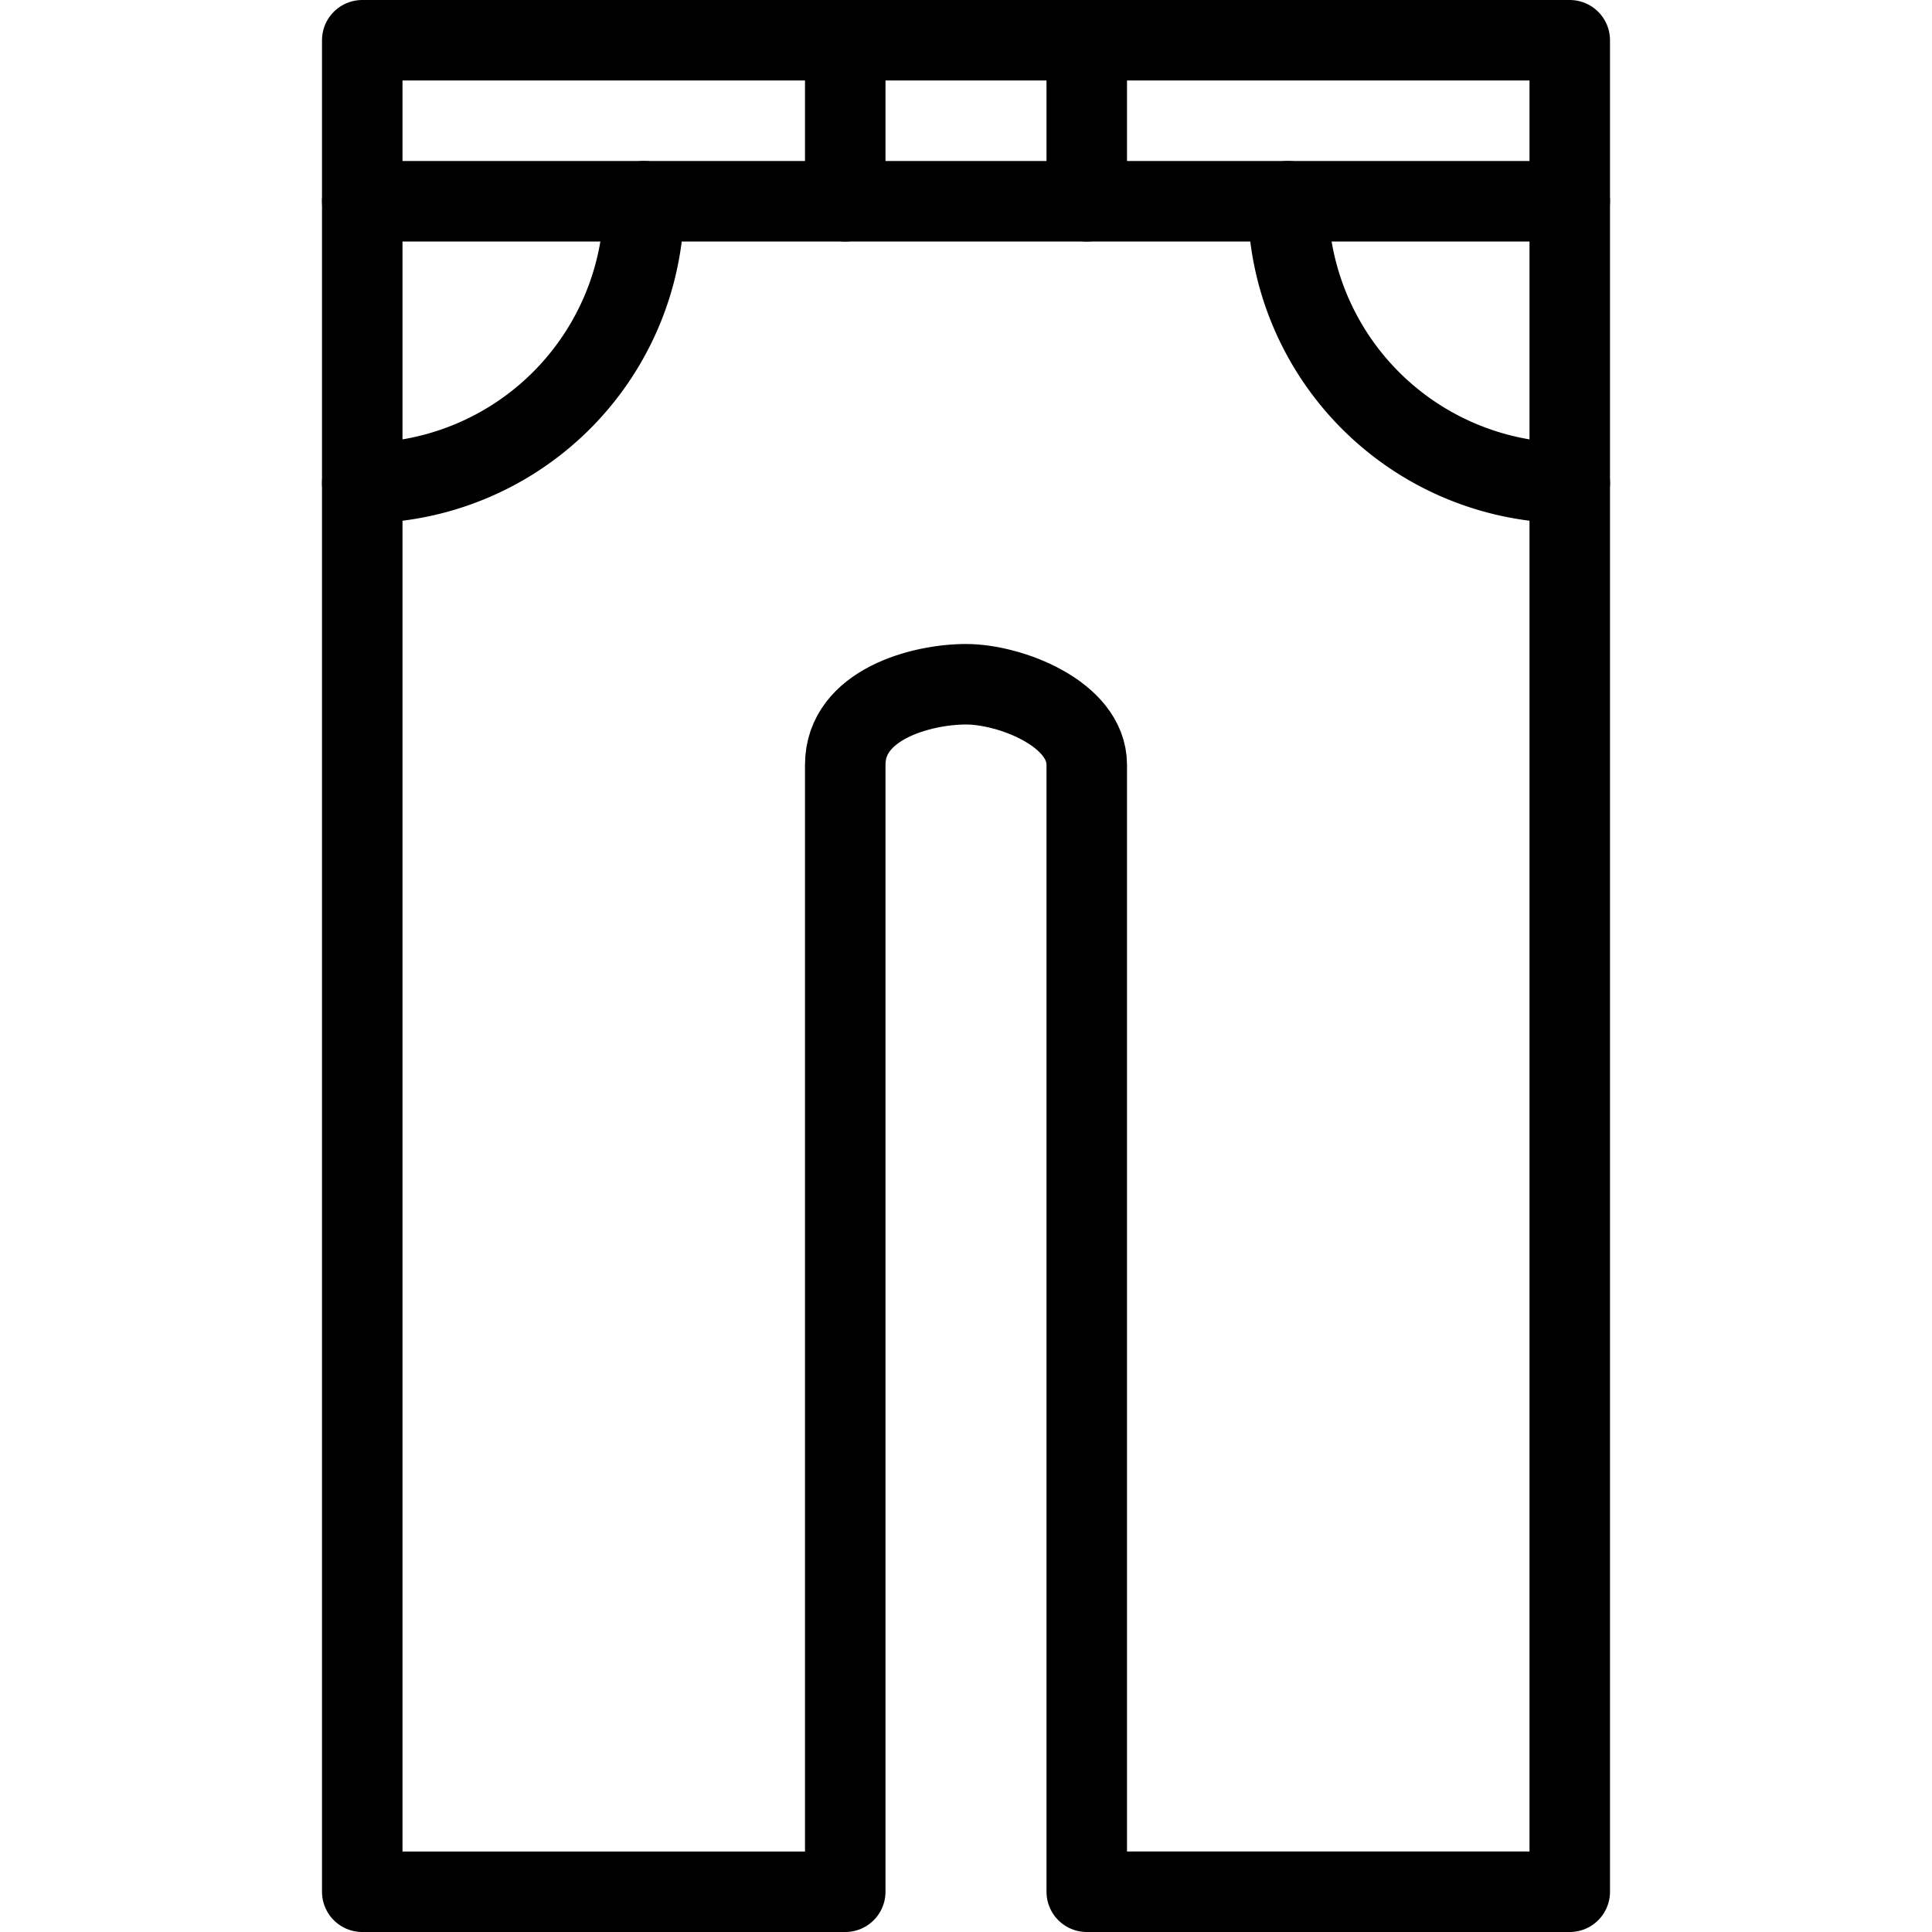 <svg xmlns="http://www.w3.org/2000/svg" viewBox="0 0 144 144"><line x1="27" y1="15" x2="117" y2="15" style="fill:none;stroke:#000;stroke-linecap:round;stroke-linejoin:round;stroke-width:6px"/><line x1="81" y1="3" x2="81" y2="15" style="fill:none;stroke:#000;stroke-linecap:round;stroke-linejoin:round;stroke-width:6px"/><line x1="63" y1="3" x2="63" y2="15" style="fill:none;stroke:#000;stroke-linecap:round;stroke-linejoin:round;stroke-width:6px"/><path d="M48,15A20.997,20.997,0,0,1,27,36" style="fill:none;stroke:#000;stroke-linecap:round;stroke-linejoin:round;stroke-width:6px"/><path d="M96,15a20.997,20.997,0,0,0,21,21" style="fill:none;stroke:#000;stroke-linecap:round;stroke-linejoin:round;stroke-width:6px"/><path d="M63,57c0-4.5,5.7-6,9-6s9,2.2,9,6v84h36V3H27V141H63Z" style="fill:none;stroke:#000;stroke-linecap:round;stroke-linejoin:round;stroke-width:6px"/><rect width="144" height="144" style="fill:none"/></svg>